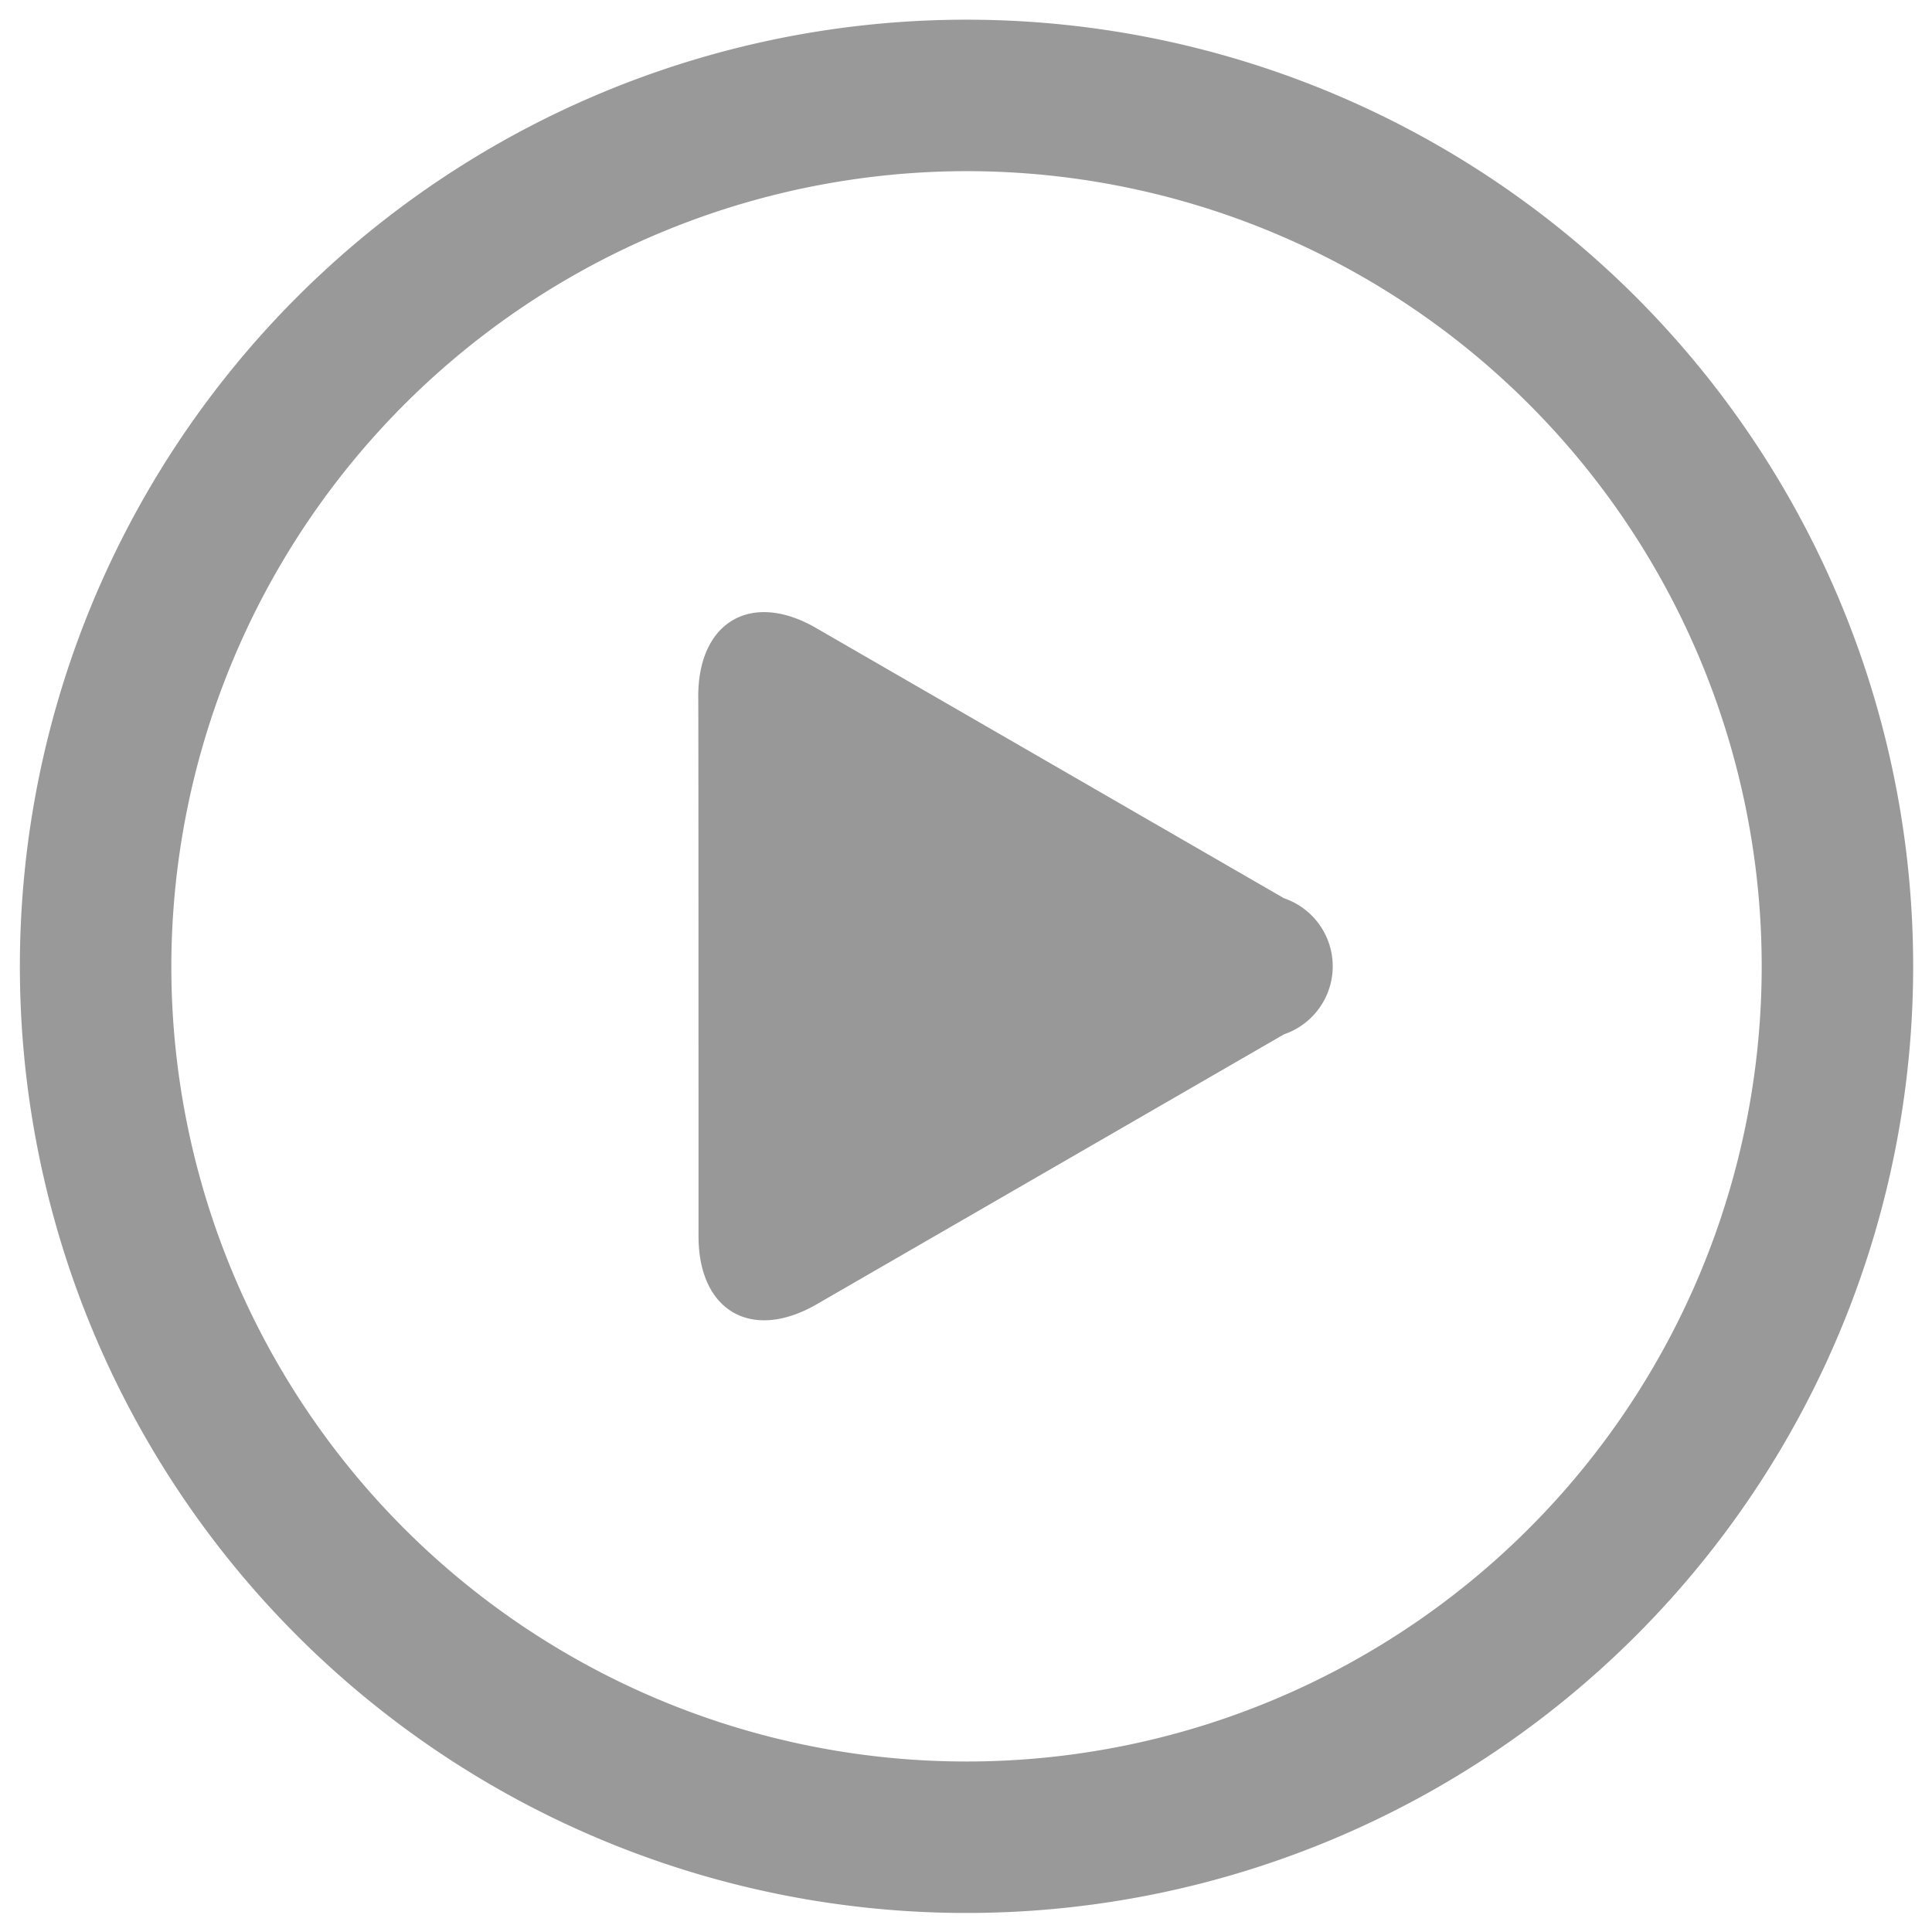 <?xml version="1.0" standalone="no"?><!DOCTYPE svg PUBLIC "-//W3C//DTD SVG 1.1//EN" "http://www.w3.org/Graphics/SVG/1.1/DTD/svg11.dtd"><svg t="1660288039225" class="icon" viewBox="0 0 1024 1024" version="1.1" xmlns="http://www.w3.org/2000/svg" p-id="3087" xmlns:xlink="http://www.w3.org/1999/xlink" width="200" height="200"><defs><style type="text/css">@font-face { font-family: feedback-iconfont; src: url("//at.alicdn.com/t/font_1031158_u69w8yhxdu.woff2?t=1630033759944") format("woff2"), url("//at.alicdn.com/t/font_1031158_u69w8yhxdu.woff?t=1630033759944") format("woff"), url("//at.alicdn.com/t/font_1031158_u69w8yhxdu.ttf?t=1630033759944") format("truetype"); }
</style></defs><path d="M512.276 90.714a421.461 421.461 0 1 1-421.461 421.461 421.913 421.913 0 0 1 421.461-421.461m0-80.278a501.739 501.739 0 1 0 501.739 501.739 501.739 501.739 0 0 0-501.739-501.739z" fill="#999999" p-id="3088"></path><path d="M370.234 655.222c0 39.688 28.148 55.994 62.717 36.025l247.608-143.046a38.082 38.082 0 0 0 0-72.1L432.8 333.004c-34.419-20.07-62.717-3.613-62.717 36.075 0.151 0.301 0.151 286.142 0.151 286.142z" fill="#999899" p-id="3089"></path></svg>